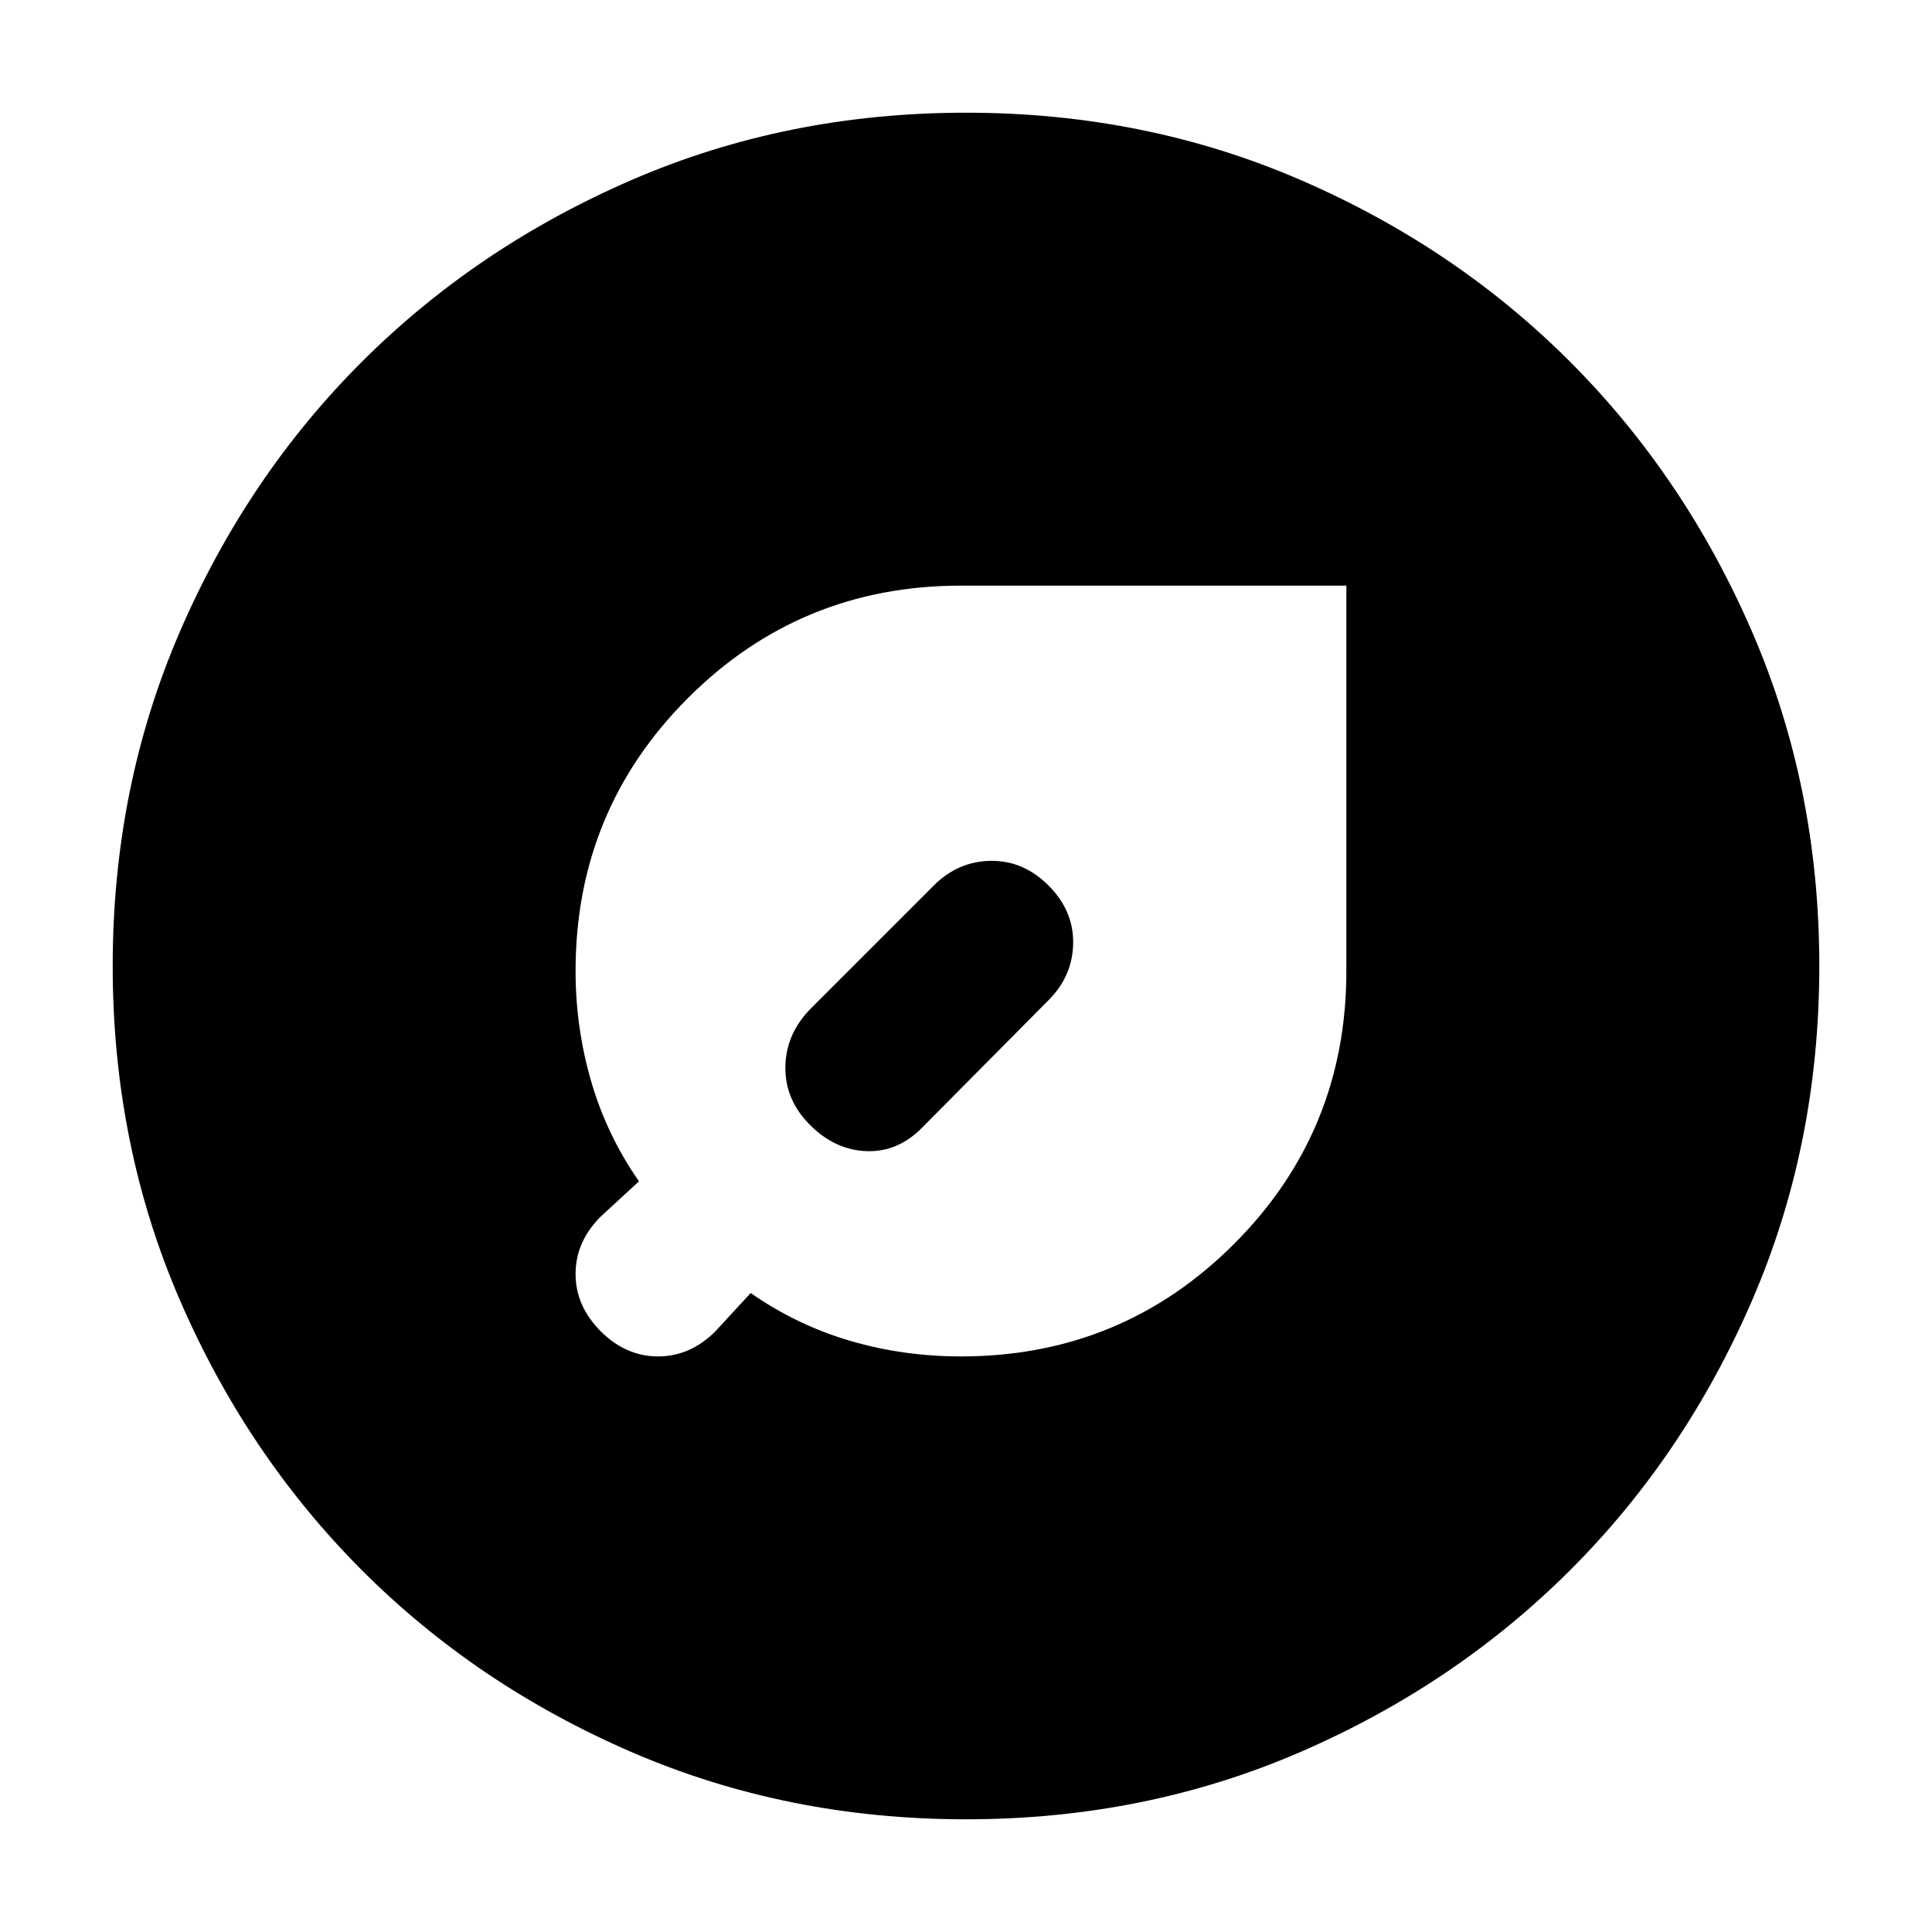<svg xmlns="http://www.w3.org/2000/svg" height="24" viewBox="0 -960 960 960" width="24"><path d="M477.5-286q79.79 0 135.65-55.85Q669-397.71 669-477.5V-669H477.5q-79.79 0-135.65 55.85Q286-557.3 286-477.52q0 28.2 7.75 54.86T317.5-373l-19 17.5Q286-343 286-327t12.5 28.5Q311-286 327-286t28.5-12.5l17.5-19q23 16 49.43 23.75T477.5-286Zm4-195.5ZM521-463q12-12 12.25-28.25T521-520q-12.5-12.5-28.75-12.25T464-520l-61 61q-12.5 12.59-12.75 29.05Q390-413.5 402.5-401t28.22 13q15.71.5 27.78-12l62.5-63ZM480-56q-88.91 0-166.05-33.35-77.15-33.34-134.22-90.51-57.06-57.17-90.4-134.24Q56-391.17 56-480q0-88.91 33.35-166.05 33.34-77.15 90.51-134.22 57.17-57.06 134.24-90.4Q391.17-904 480-904q88.91 0 166.05 33.35 77.15 33.34 134.22 90.51 57.06 57.17 90.4 134.24Q904-568.83 904-480q0 88.91-33.35 166.05-33.34 77.15-90.51 134.22-57.17 57.06-134.24 90.4Q568.83-56 480-56Z"/></svg>
